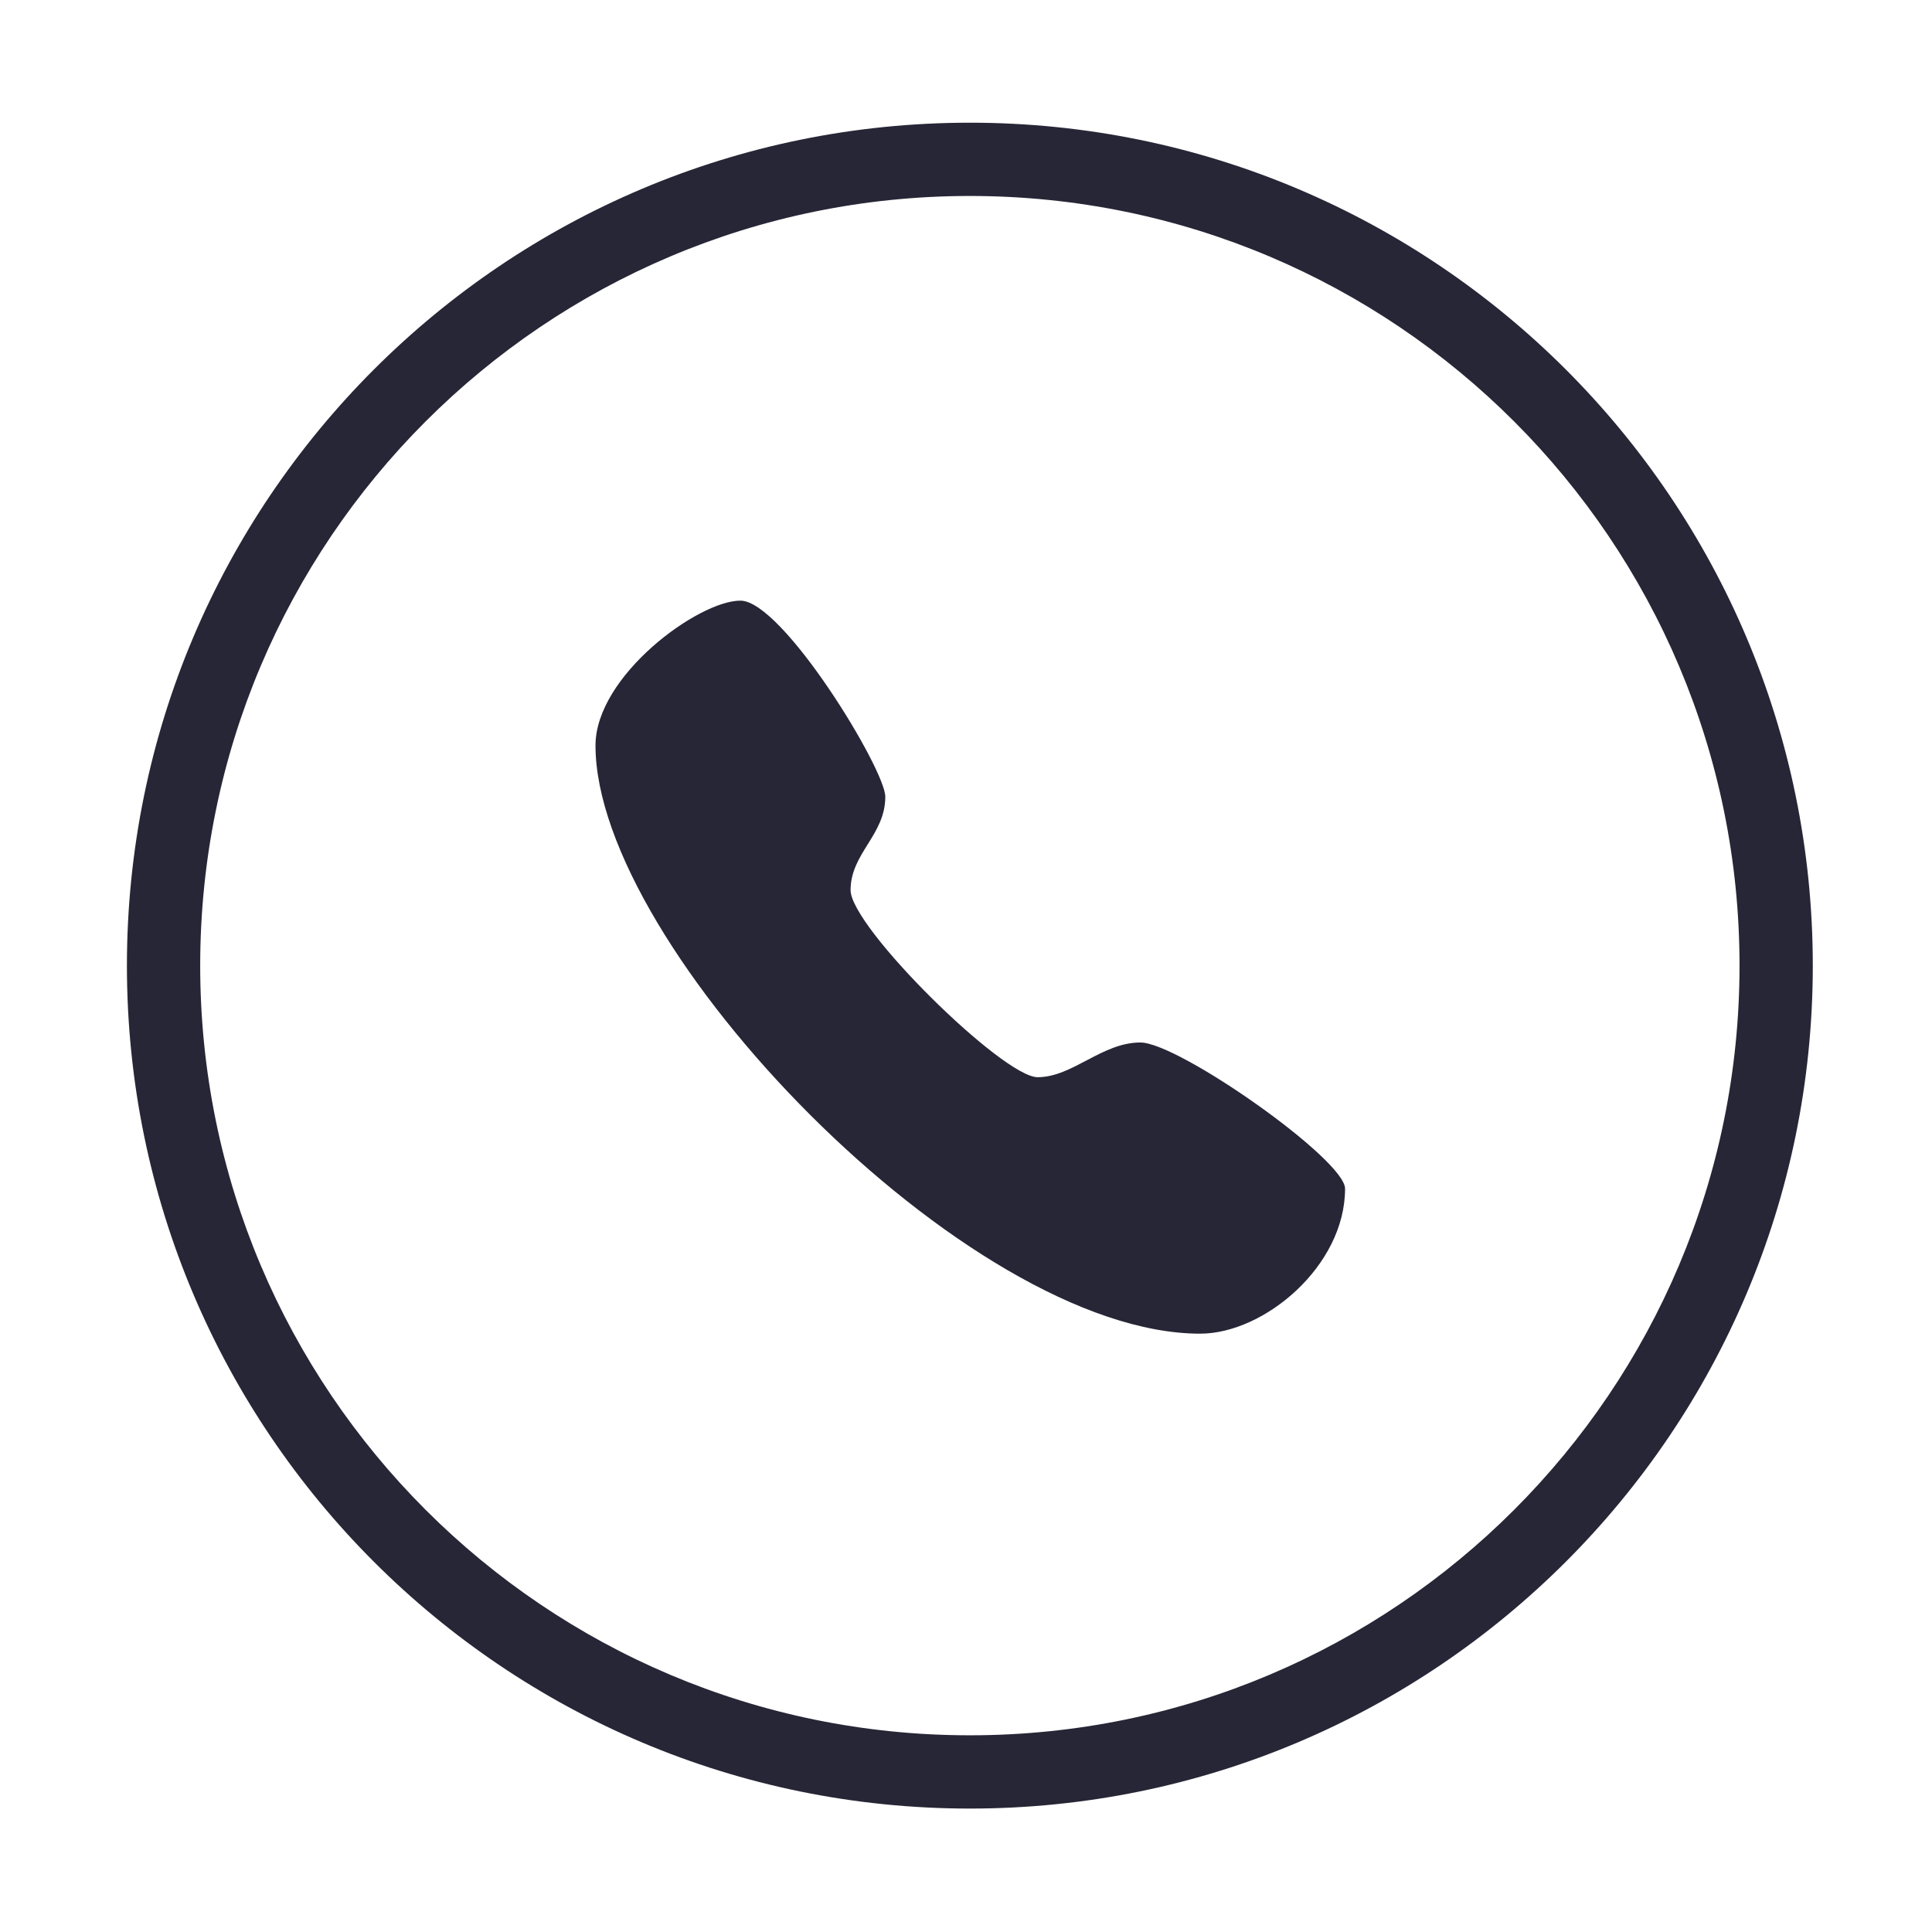 <?xml version="1.0" encoding="utf-8"?>
<!DOCTYPE svg PUBLIC "-//W3C//DTD SVG 1.1//EN" "http://www.w3.org/Graphics/SVG/1.1/DTD/svg11.dtd">
<svg style="width:308px;height:308px;" version="1.1" id="图形" xmlns="http://www.w3.org/2000/svg" xmlns:xlink="http://www.w3.org/1999/xlink" x="0px" y="0px" width="1024px" height="1024px" viewBox="0 0 1024 1024" enable-background="new 0 0 1024 1024" xml:space="preserve">
  <path class="svgpath" data-index="path_0" fill="#272636" d="M514.049 65.031c-246.751 0-446.779 200.027-446.779 446.778 0 246.746 200.027 446.772 446.779 446.772 246.746 0 446.772-200.027 446.772-446.772C960.821 265.058 760.795 65.031 514.049 65.031L514.049 65.031zM514.049 919.744c-225.29 0-407.941-182.651-407.941-407.936 0-225.289 182.652-407.94 407.941-407.94 225.284 0 407.936 182.652 407.936 407.94C921.984 737.093 739.333 919.744 514.049 919.744L514.049 919.744zM604.423 552.54c-20.44 0-35.919 18.398-54.461 18.398-18.394 0-99.135-79.574-99.135-99.139 0-19.562 18.398-29.2 18.398-49.493 0-14.603-54.461-103.955-76.8-103.955-22.34 0-76.8 39.86-76.8 76.796 0 106.878 197.109 311.723 320.483 311.723 34.018 0 76.8-35.918 76.8-76.801C713.197 614.74 624.717 552.54 604.423 552.54" />

</svg>
